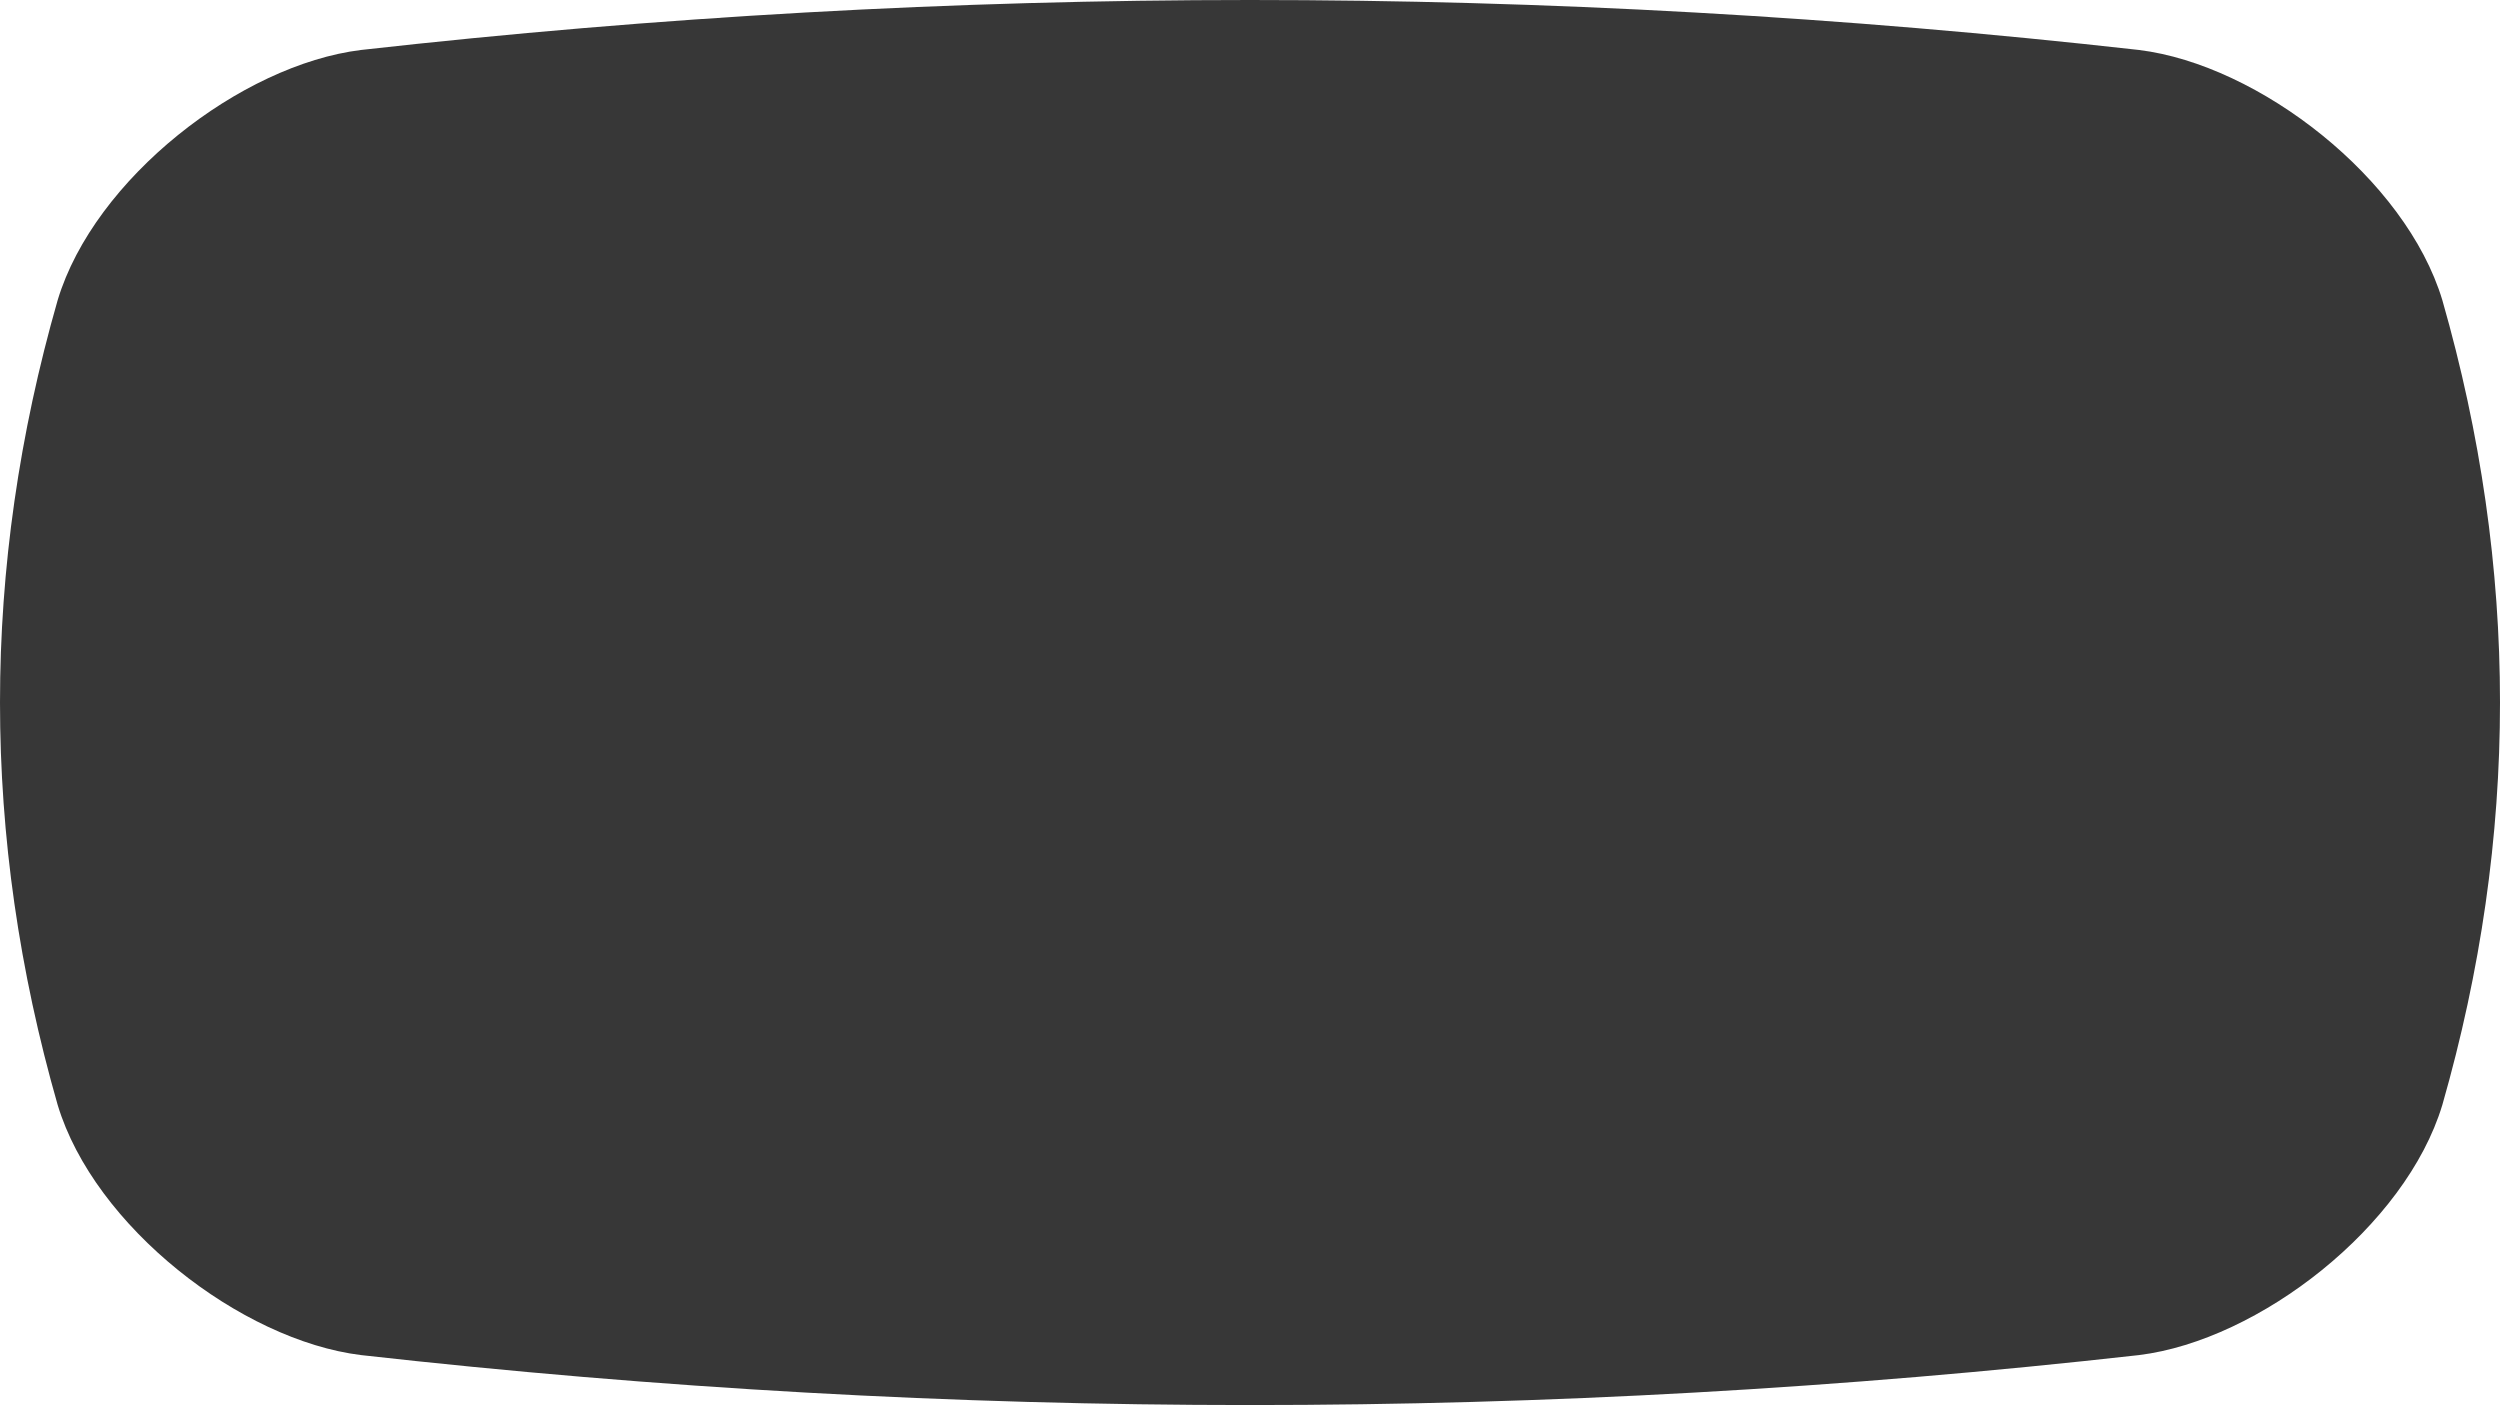 <svg xmlns='http://www.w3.org/2000/svg' width='653' height='367'><path fill='#373737' fill-rule='evenodd' d='M558.678 353.951c-154.785 17.399-309.57 17.399-464.356 0-31.434-3.868-69.686-33.623-79.256-65.335-20.088-70.077-20.088-140.155 0-210.232 9.569-31.712 47.823-61.468 79.256-65.335 154.785-17.399 309.57-17.399 464.356 0 31.432 3.867 69.687 33.623 79.256 65.335 20.088 70.077 20.088 140.155 0 210.232-9.57 31.712-47.822 61.467-79.256 65.335'/></svg>